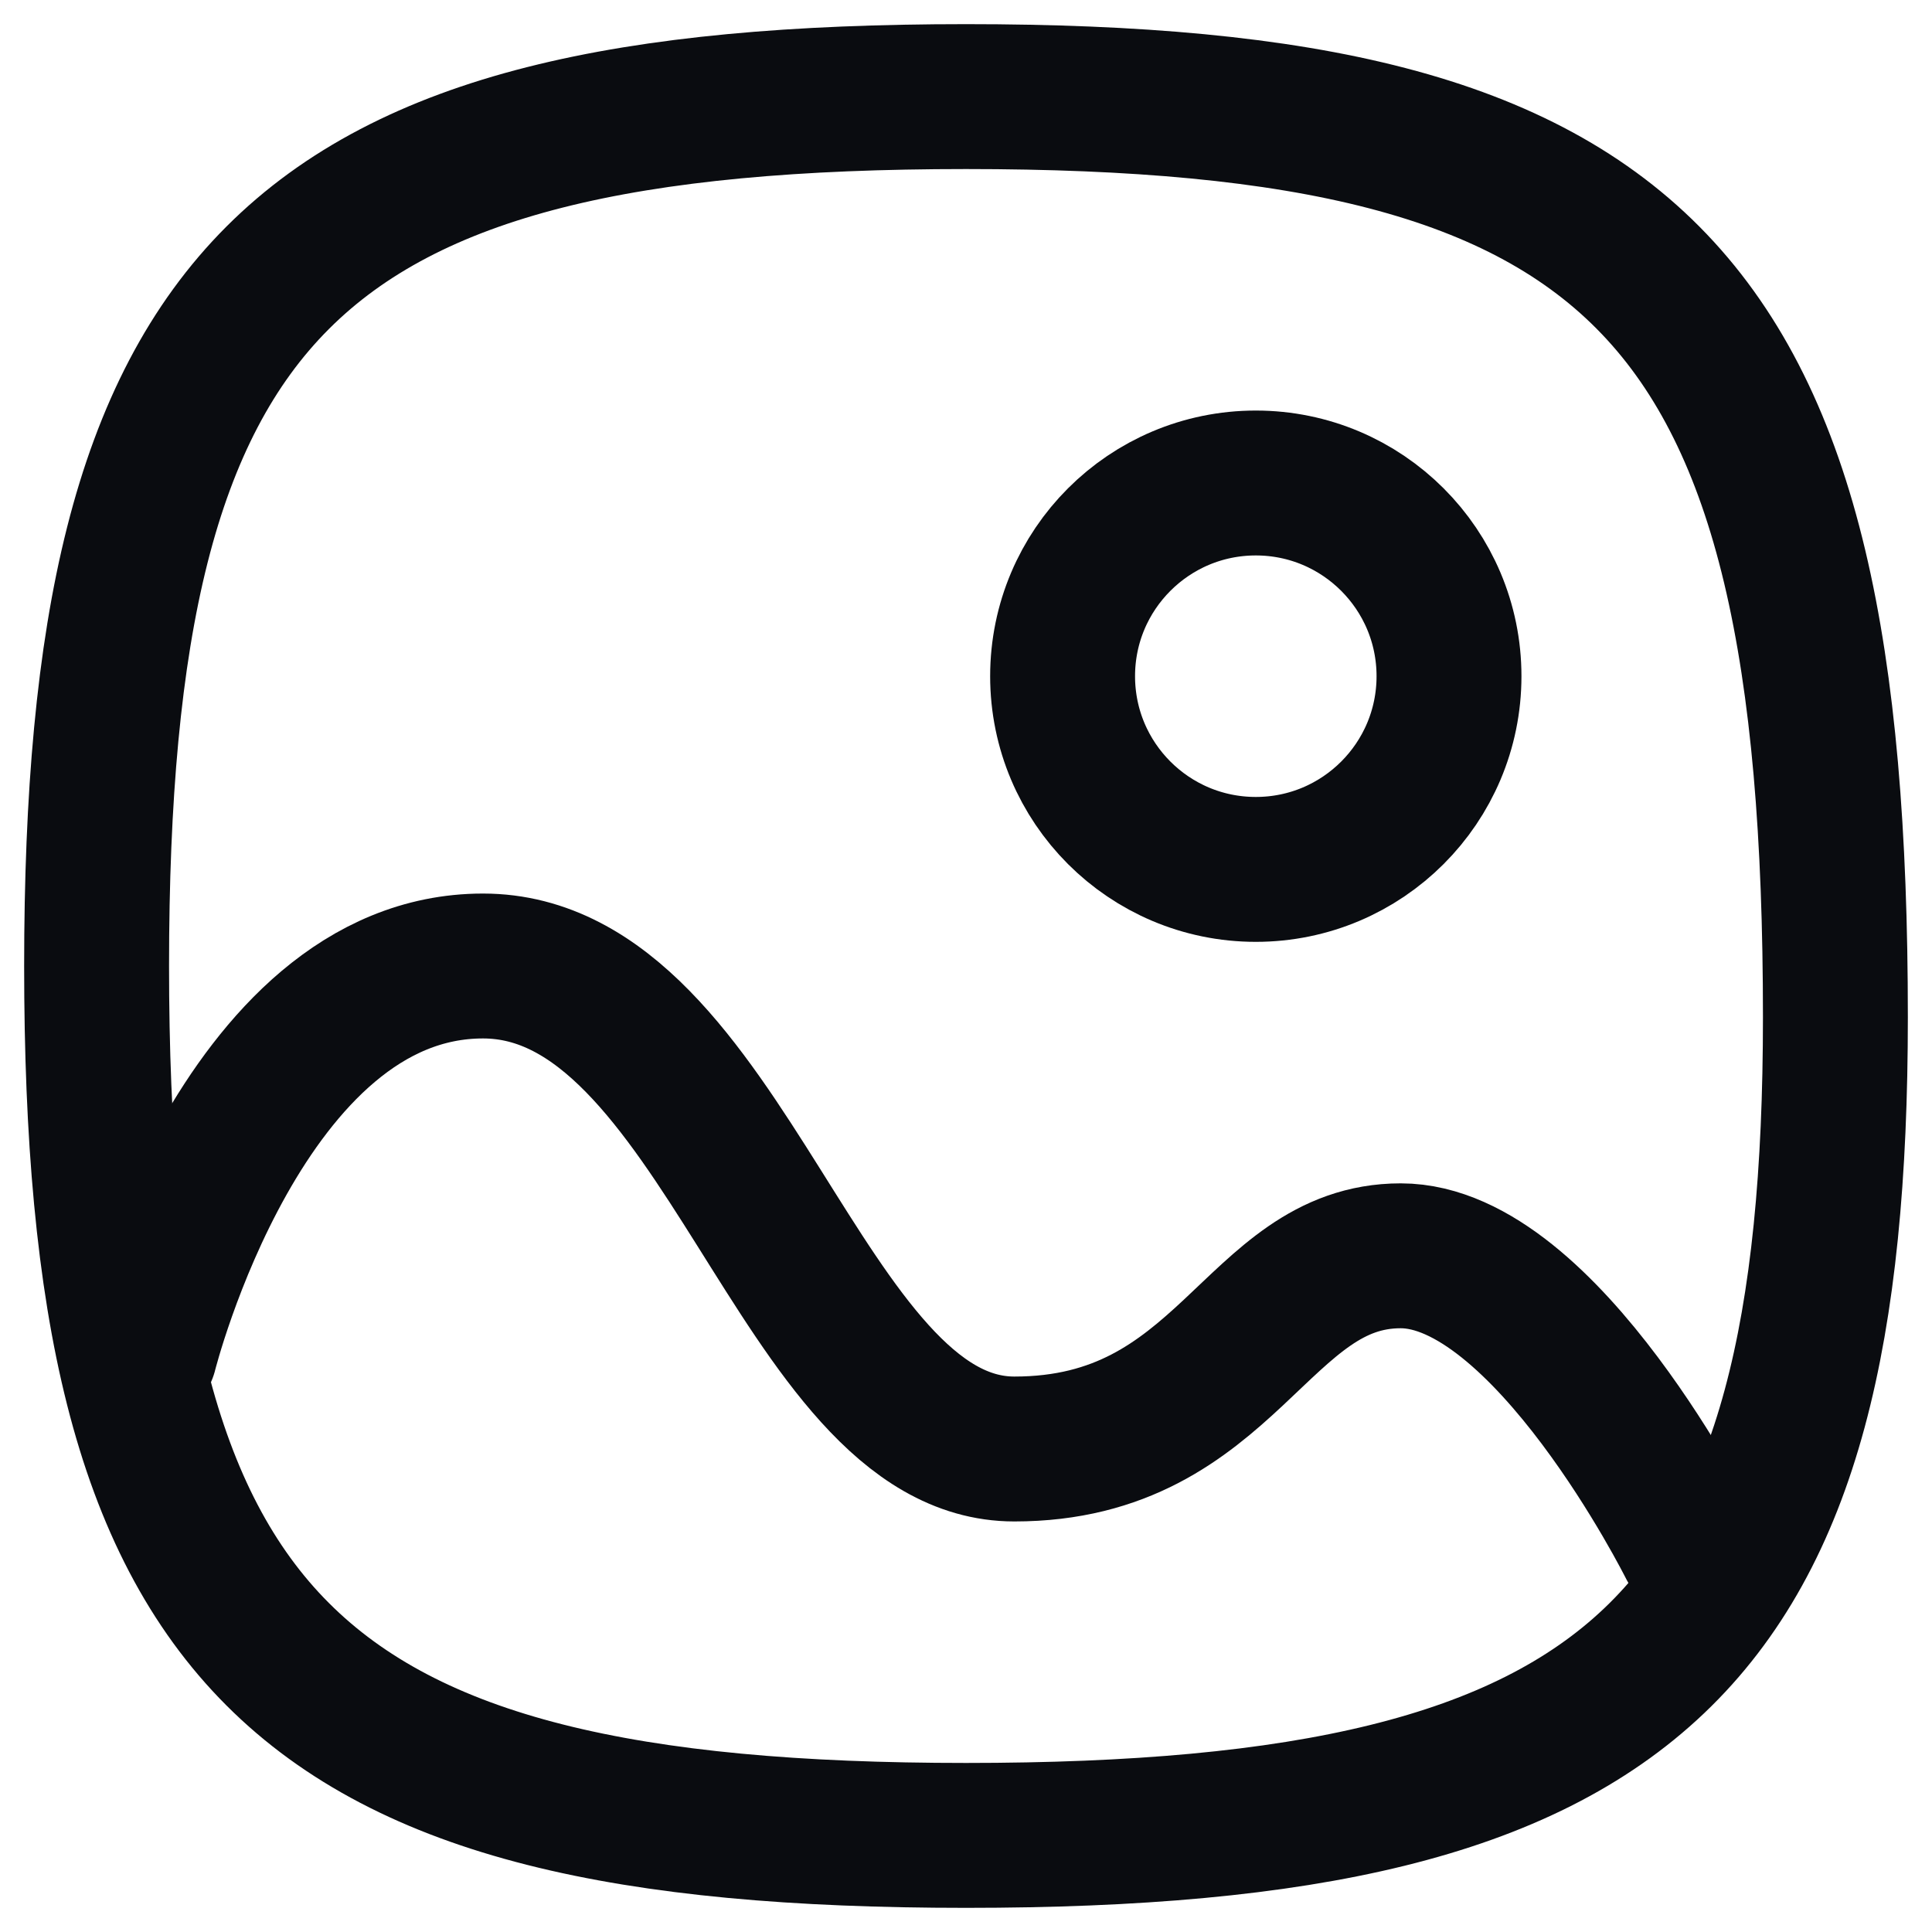 <svg width="20" height="20" viewBox="0 0 20 20" fill="none" xmlns="http://www.w3.org/2000/svg">
<path d="M19 10.529C19 17 17 19 10 19C3 19 1 17 1 10C1 3 3 1 10 1C17 1 19 3 19 10.529Z" stroke="#0A0C10" stroke-width="1.5" stroke-linecap="round" stroke-linejoin="round"/>
<path d="M1.5 14C1.5 14 2.5 10 5 10C7.5 10 8.281 15 10.5 15C12.719 15 13 13 14.5 13C16 13 17.5 16 17.5 16" stroke="#0A0C10" stroke-width="1.5" stroke-linecap="round" stroke-linejoin="round"/>
<circle cx="13" cy="7" r="2" stroke="#0A0C10" stroke-width="1.5" stroke-linecap="round" stroke-linejoin="round"/>
</svg>
